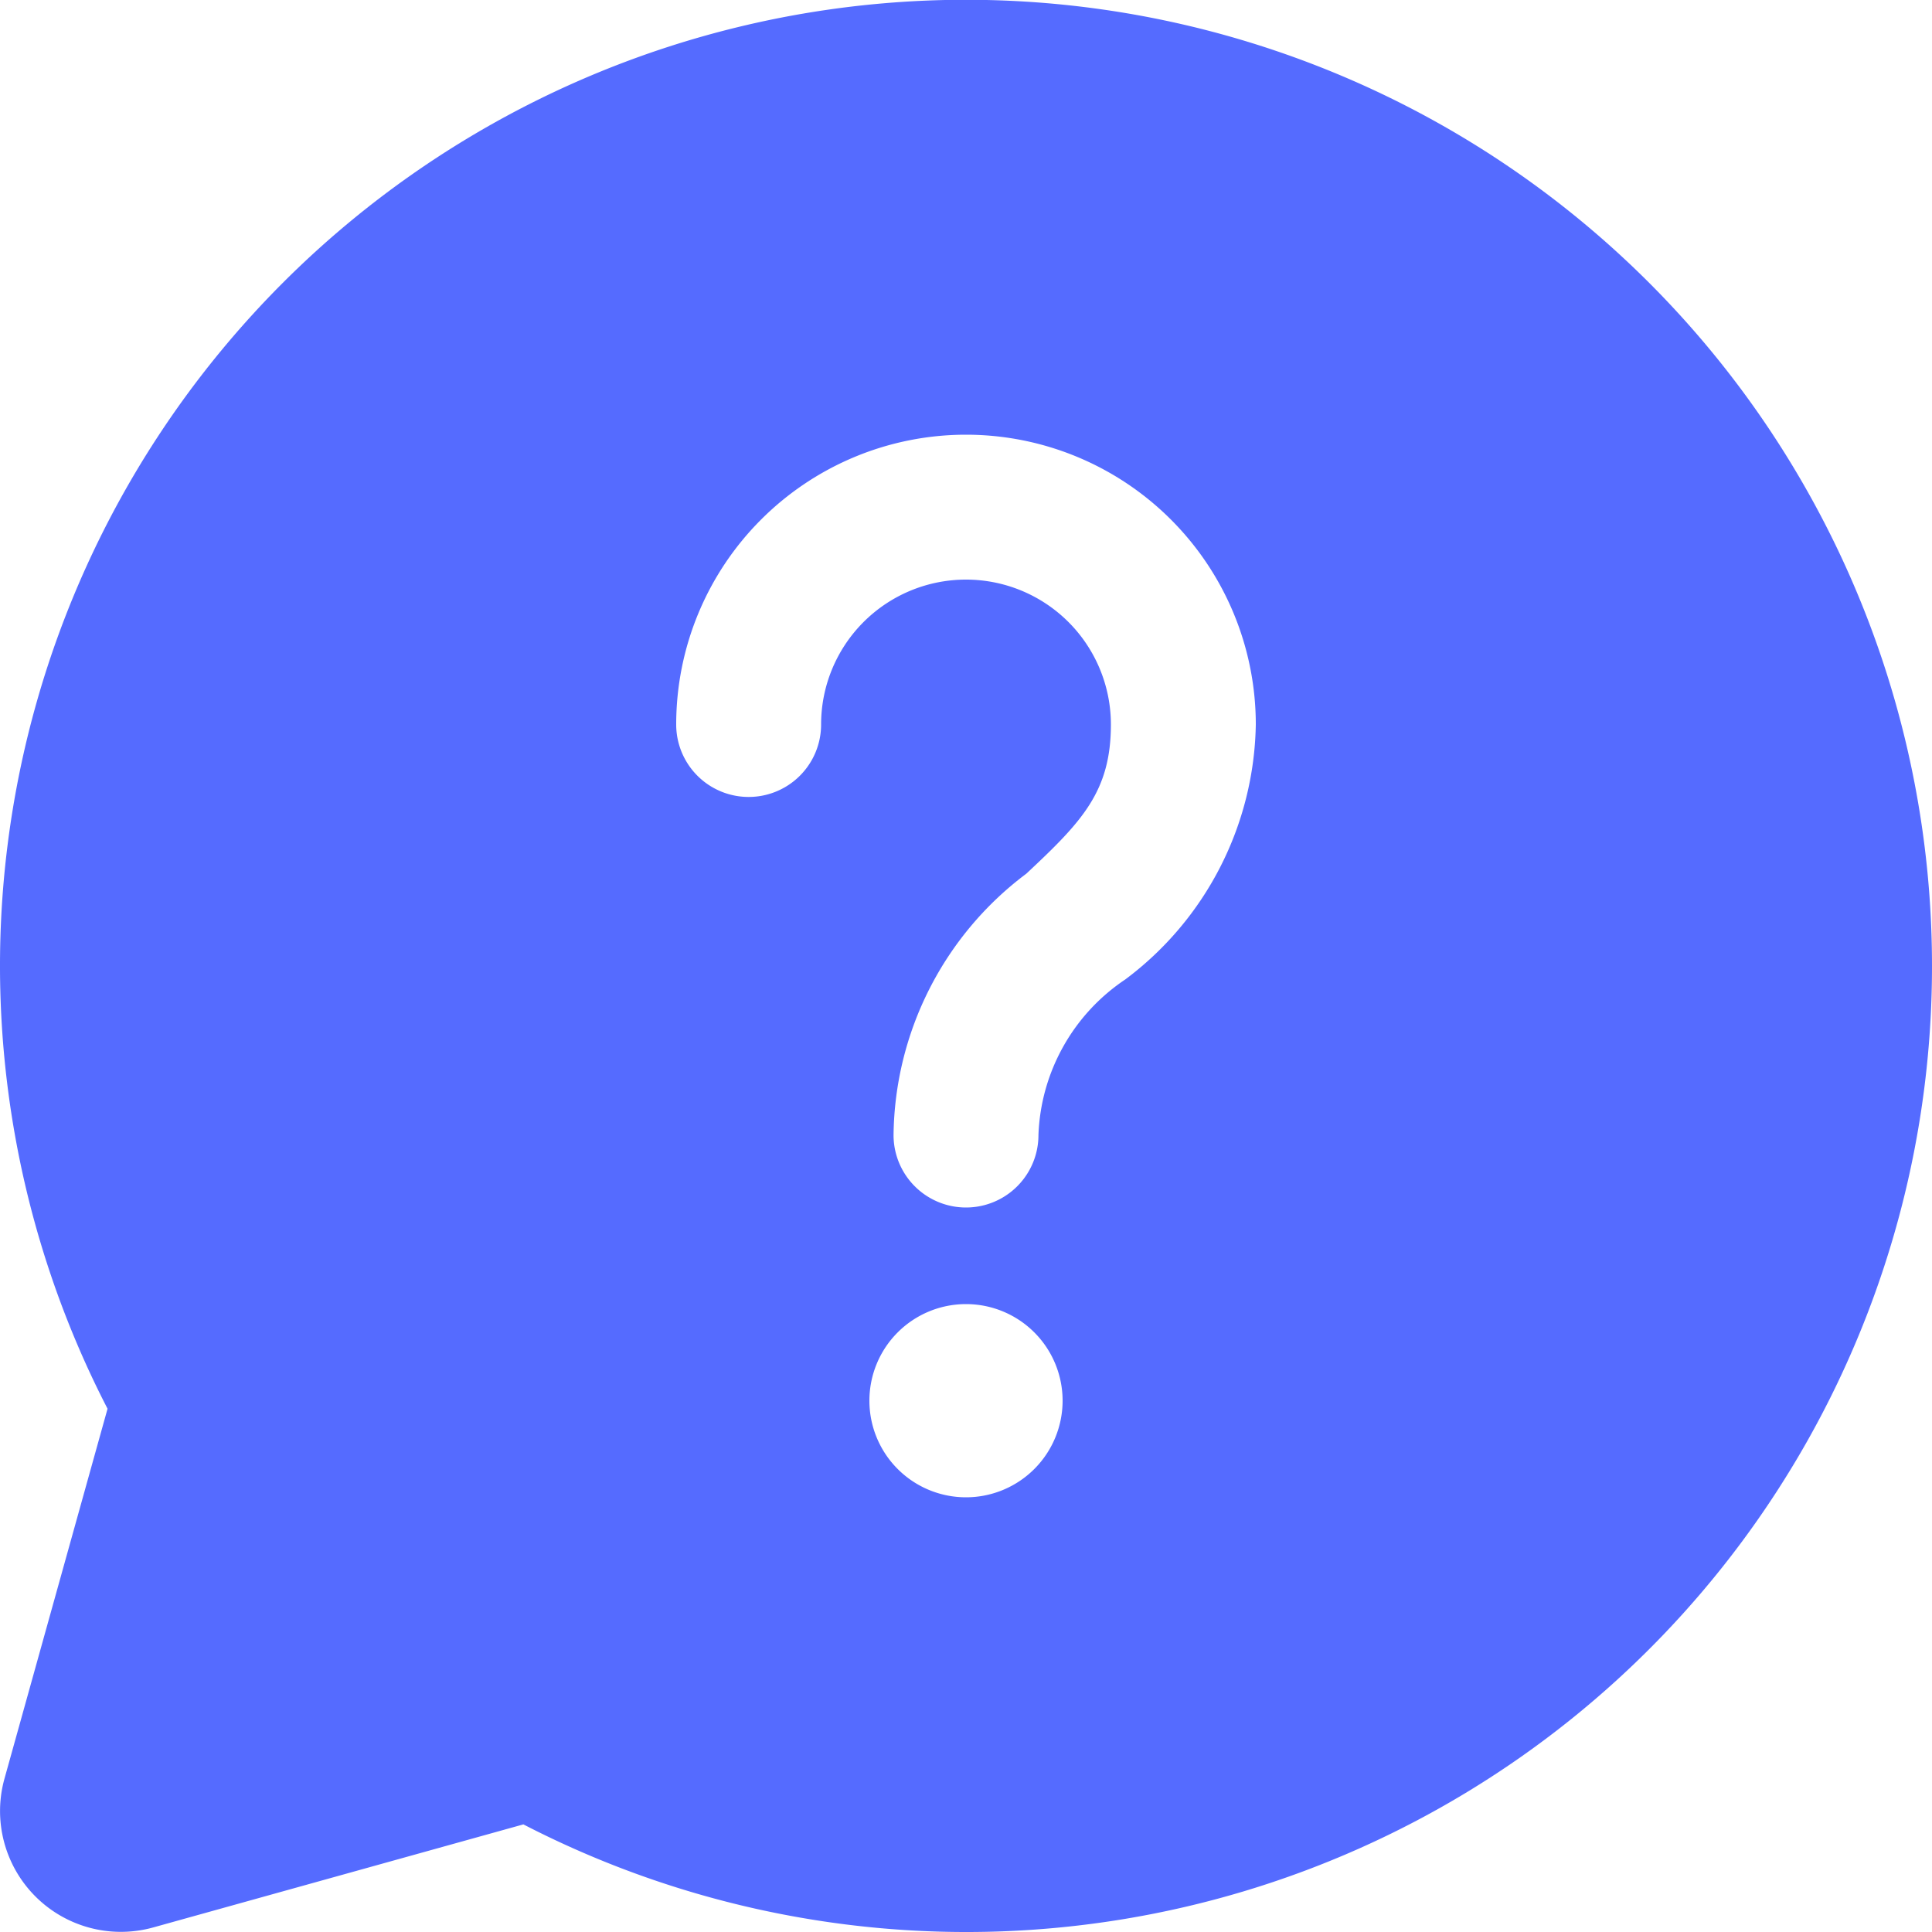 <svg id="surface2353310" xmlns="http://www.w3.org/2000/svg" width="30" height="30" viewBox="0 0 30 30">
  <defs>
    <style>
      .cls-1 {
        fill: #556bff;
      }
    </style>
  </defs>
  <path id="Path_9714" data-name="Path 9714" class="cls-1" d="M38,23A14.994,14.994,0,0,1,16.127,36.329l-5.747,1.6a1.876,1.876,0,0,1-2.31-2.312l1.6-5.742A15,15,0,1,1,38,23ZM24.125,25.625a3.037,3.037,0,0,1,1.348-2.416A5.042,5.042,0,0,0,27.5,19.25a4.5,4.5,0,1,0-9,0,1.125,1.125,0,1,0,2.25,0,2.25,2.25,0,1,1,4.5,0c0,1.042-.451,1.51-1.314,2.317a5.142,5.142,0,0,0-2.061,4.058,1.125,1.125,0,1,0,2.25,0ZM23,28.25a1.5,1.5,0,1,0,1.5,1.5A1.5,1.5,0,0,0,23,28.25Zm0,0" transform="translate(-8 -8)"/>
</svg>
